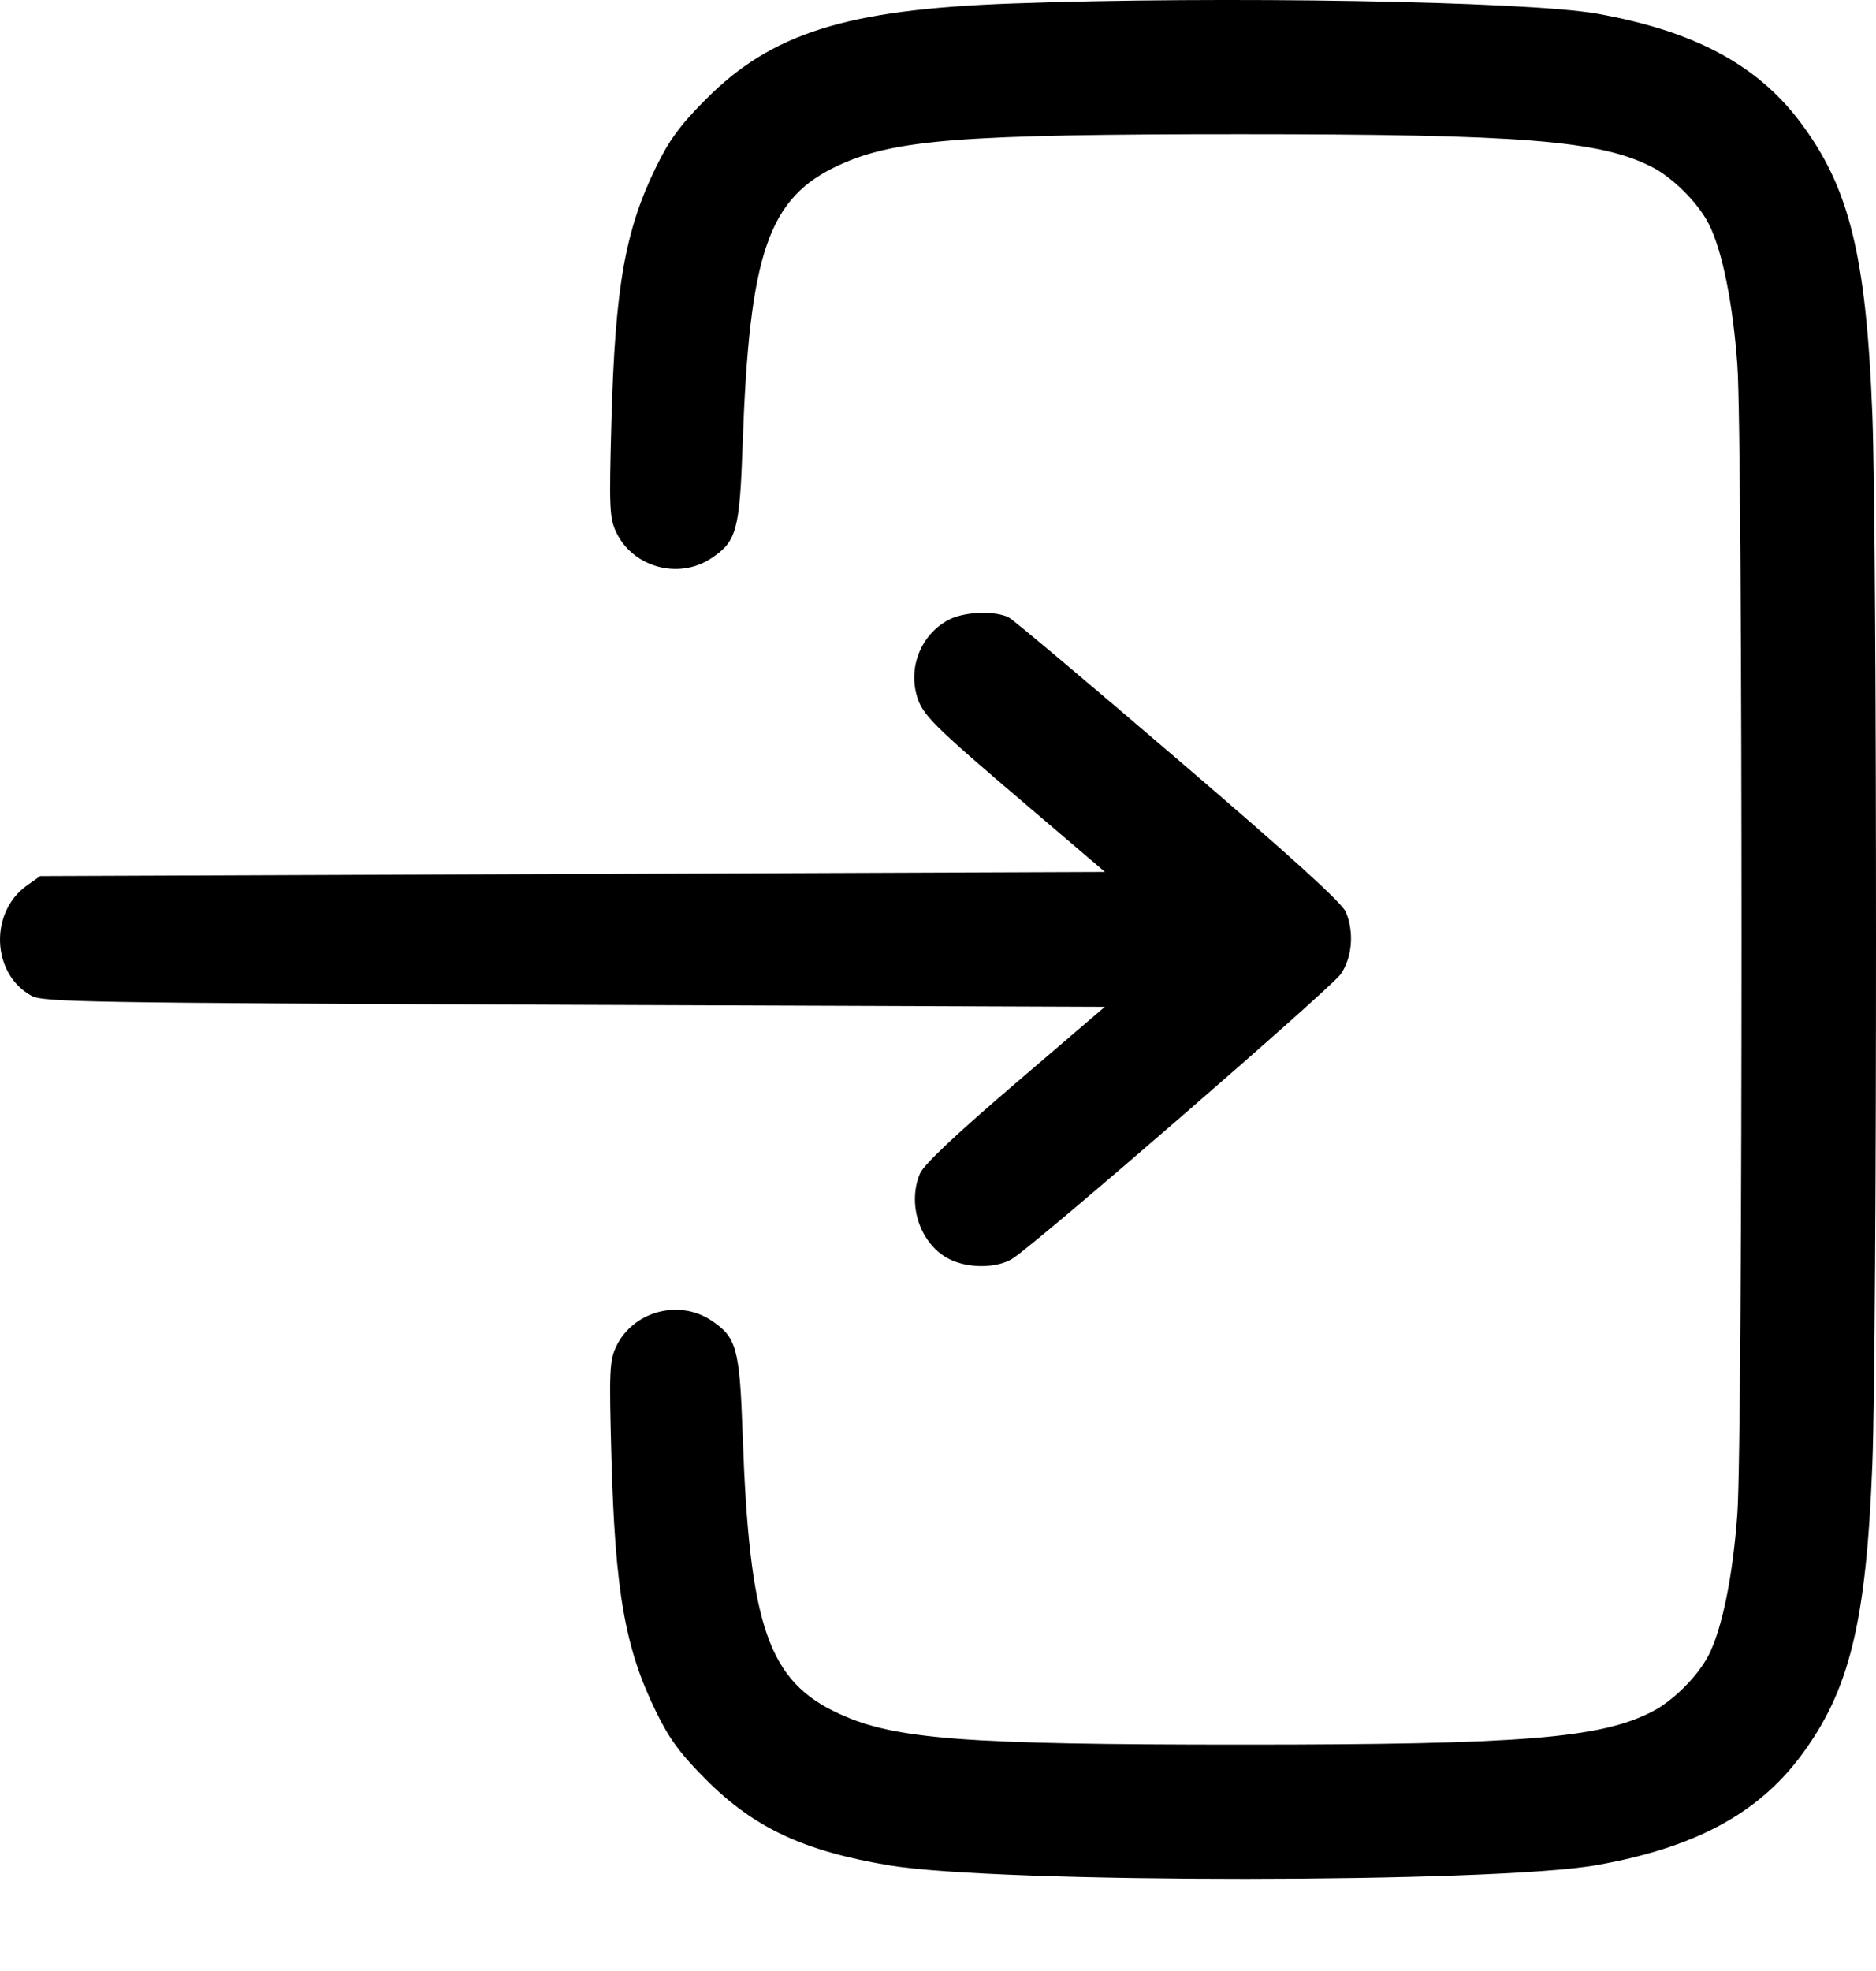 <svg width="20" height="21" viewBox="0 0 20 21" fill="none" xmlns="http://www.w3.org/2000/svg">
<path fill-rule="evenodd" clip-rule="evenodd" d="M10.771 0.038C9.026 0.102 8.228 0.352 7.526 1.057C7.253 1.331 7.136 1.489 6.995 1.778C6.663 2.456 6.557 3.059 6.518 4.501C6.493 5.413 6.498 5.52 6.569 5.67C6.747 6.045 7.234 6.179 7.582 5.949C7.853 5.769 7.885 5.654 7.917 4.739C7.989 2.686 8.19 2.104 8.95 1.757C9.545 1.485 10.271 1.43 13.227 1.43C16.224 1.43 17.056 1.496 17.611 1.779C17.835 1.894 18.103 2.161 18.217 2.386C18.36 2.665 18.475 3.233 18.522 3.891C18.581 4.702 18.581 15.315 18.522 16.126C18.475 16.785 18.36 17.353 18.217 17.632C18.103 17.857 17.835 18.124 17.611 18.238C17.057 18.521 16.223 18.588 13.254 18.588C10.279 18.588 9.544 18.532 8.95 18.261C8.19 17.914 7.989 17.332 7.917 15.278C7.885 14.364 7.853 14.248 7.582 14.068C7.234 13.838 6.747 13.973 6.569 14.347C6.498 14.498 6.493 14.605 6.518 15.516C6.557 16.959 6.663 17.562 6.995 18.239C7.136 18.529 7.253 18.686 7.526 18.96C8.039 19.475 8.57 19.723 9.484 19.875C10.647 20.068 15.925 20.066 17.021 19.872C18.056 19.689 18.732 19.33 19.192 18.717C19.716 18.021 19.895 17.292 19.961 15.605C20.013 14.248 20.013 5.769 19.961 4.413C19.895 2.725 19.716 1.997 19.192 1.301C18.732 0.688 18.056 0.328 17.021 0.145C16.271 0.013 12.999 -0.044 10.771 0.038ZM10.127 6.597C9.836 6.741 9.685 7.081 9.77 7.398C9.829 7.614 9.92 7.706 10.962 8.593L11.78 9.29L6.104 9.312L0.429 9.334L0.286 9.435C-0.116 9.722 -0.089 10.377 0.335 10.609C0.462 10.678 0.878 10.685 6.126 10.706L11.779 10.727L10.823 11.545C10.185 12.091 9.847 12.41 9.808 12.503C9.665 12.842 9.817 13.271 10.132 13.421C10.335 13.517 10.63 13.512 10.793 13.411C11.047 13.252 14.192 10.528 14.295 10.377C14.416 10.2 14.438 9.93 14.348 9.717C14.308 9.62 13.764 9.126 12.572 8.106C11.628 7.297 10.812 6.611 10.759 6.581C10.623 6.506 10.296 6.514 10.127 6.597Z" fill="black"/>
</svg>

